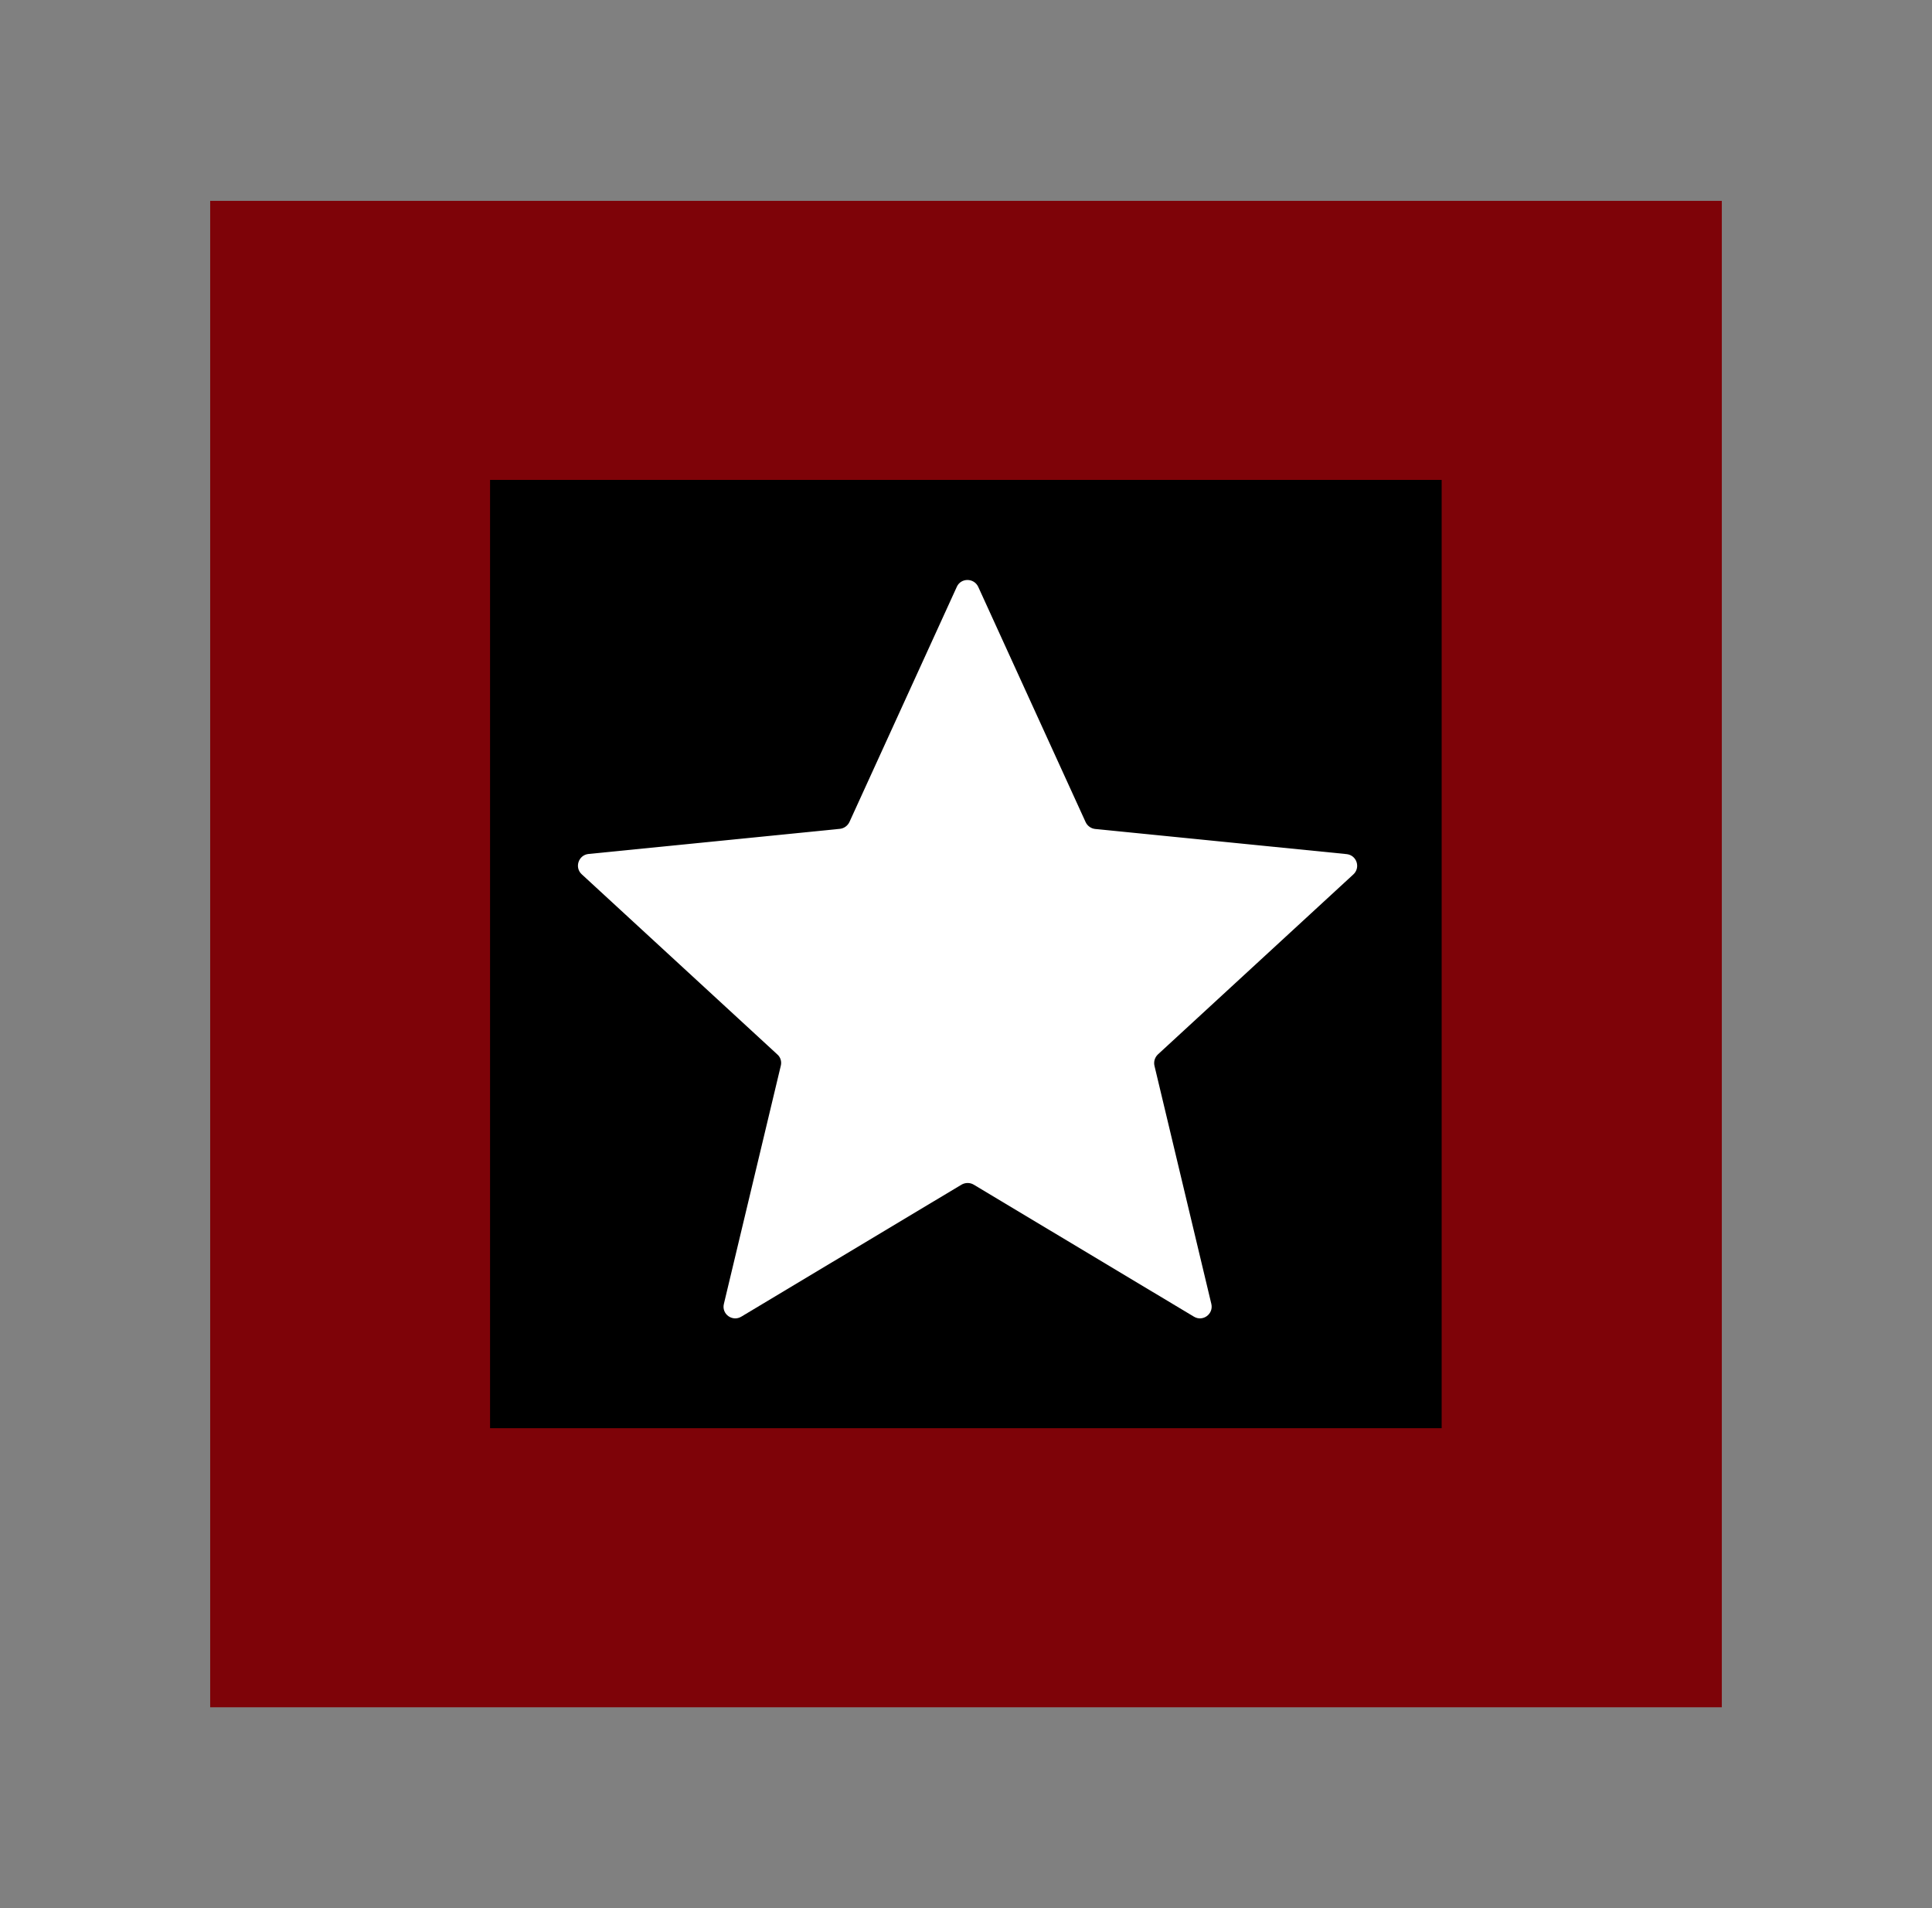<svg width="81" height="80" viewBox="0 0 81 80" fill="none" xmlns="http://www.w3.org/2000/svg">
<rect x="0" y="0" width="81" height="80" fill="#808080" stroke="none"/>
<path d="M72.188 8.422H8.812V71.58H72.188V8.422Z" fill="#7E0308"/>
<path d="M60.442 20.121H20.546V59.879H60.442V20.121Z" fill="black"/>
<path d="M41.014 24.607L45.515 34.468C45.589 34.627 45.743 34.738 45.915 34.756L56.456 35.81C56.881 35.853 57.053 36.374 56.739 36.662L48.547 44.207C48.418 44.329 48.363 44.507 48.4 44.679L50.786 54.669C50.885 55.092 50.429 55.429 50.054 55.202L40.823 49.668C40.669 49.576 40.472 49.576 40.312 49.668L31.081 55.202C30.706 55.429 30.245 55.092 30.349 54.669L32.736 44.679C32.779 44.507 32.723 44.323 32.588 44.207L24.39 36.656C24.076 36.368 24.255 35.847 24.673 35.804L35.214 34.75C35.386 34.732 35.54 34.621 35.614 34.462L40.116 24.601C40.288 24.221 40.835 24.221 41.014 24.607Z" fill="white"/>
</svg>
